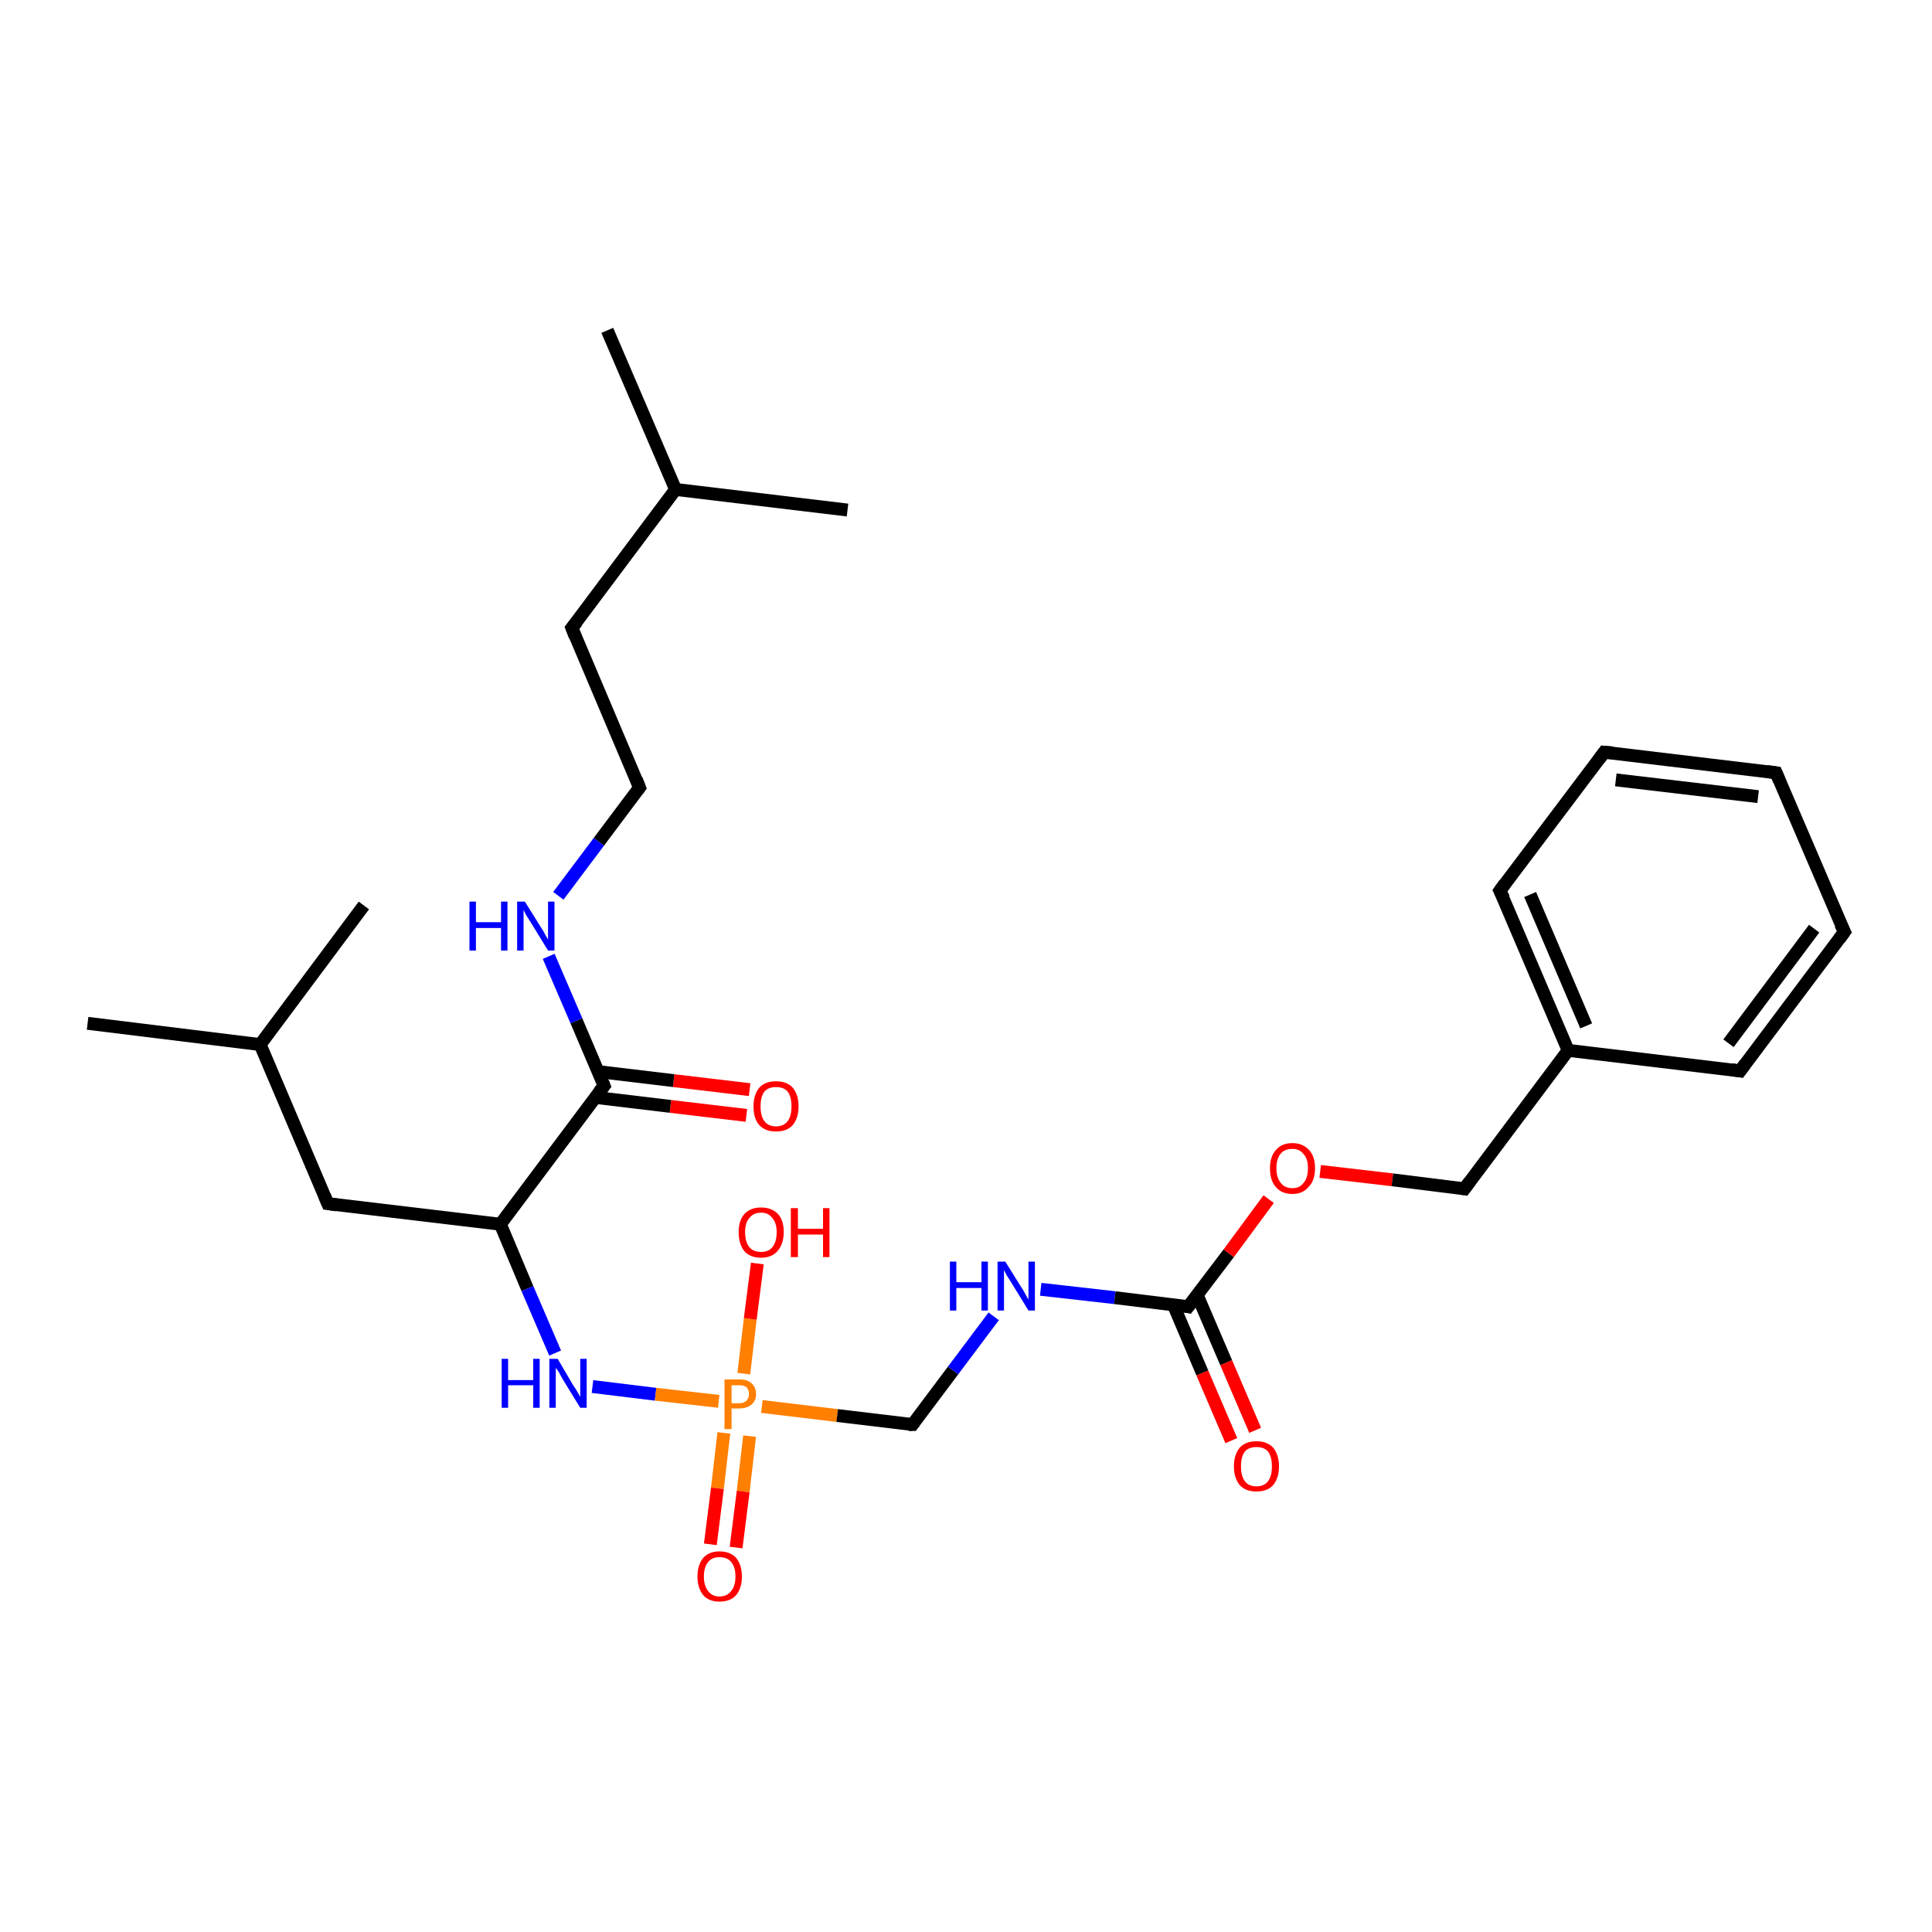 <?xml version='1.0' encoding='iso-8859-1'?>
<svg version='1.1' baseProfile='full'
              xmlns='http://www.w3.org/2000/svg'
                      xmlns:rdkit='http://www.rdkit.org/xml'
                      xmlns:xlink='http://www.w3.org/1999/xlink'
                  xml:space='preserve'
width='300px' height='300px' viewBox='0 0 300 300'>
<!-- END OF HEADER -->
<rect style='opacity:1.0;fill:#FFFFFF;stroke:none' width='300.0' height='300.0' x='0.0' y='0.0'> </rect>
<path class='bond-0 atom-0 atom-1' d='M 115.9,173.2 L 104.1,171.8' style='fill:none;fill-rule:evenodd;stroke:#FF0000;stroke-width:2.0px;stroke-linecap:butt;stroke-linejoin:miter;stroke-opacity:1' />
<path class='bond-0 atom-0 atom-1' d='M 104.1,171.8 L 92.4,170.4' style='fill:none;fill-rule:evenodd;stroke:#000000;stroke-width:2.0px;stroke-linecap:butt;stroke-linejoin:miter;stroke-opacity:1' />
<path class='bond-0 atom-0 atom-1' d='M 116.4,169.2 L 104.6,167.8' style='fill:none;fill-rule:evenodd;stroke:#FF0000;stroke-width:2.0px;stroke-linecap:butt;stroke-linejoin:miter;stroke-opacity:1' />
<path class='bond-0 atom-0 atom-1' d='M 104.6,167.8 L 92.9,166.4' style='fill:none;fill-rule:evenodd;stroke:#000000;stroke-width:2.0px;stroke-linecap:butt;stroke-linejoin:miter;stroke-opacity:1' />
<path class='bond-1 atom-1 atom-2' d='M 93.8,168.6 L 89.5,158.5' style='fill:none;fill-rule:evenodd;stroke:#000000;stroke-width:2.0px;stroke-linecap:butt;stroke-linejoin:miter;stroke-opacity:1' />
<path class='bond-1 atom-1 atom-2' d='M 89.5,158.5 L 85.2,148.5' style='fill:none;fill-rule:evenodd;stroke:#0000FF;stroke-width:2.0px;stroke-linecap:butt;stroke-linejoin:miter;stroke-opacity:1' />
<path class='bond-2 atom-2 atom-3' d='M 86.7,139.1 L 93.0,130.7' style='fill:none;fill-rule:evenodd;stroke:#0000FF;stroke-width:2.0px;stroke-linecap:butt;stroke-linejoin:miter;stroke-opacity:1' />
<path class='bond-2 atom-2 atom-3' d='M 93.0,130.7 L 99.3,122.3' style='fill:none;fill-rule:evenodd;stroke:#000000;stroke-width:2.0px;stroke-linecap:butt;stroke-linejoin:miter;stroke-opacity:1' />
<path class='bond-3 atom-3 atom-4' d='M 99.3,122.3 L 88.8,97.5' style='fill:none;fill-rule:evenodd;stroke:#000000;stroke-width:2.0px;stroke-linecap:butt;stroke-linejoin:miter;stroke-opacity:1' />
<path class='bond-4 atom-4 atom-5' d='M 88.8,97.5 L 104.9,76.0' style='fill:none;fill-rule:evenodd;stroke:#000000;stroke-width:2.0px;stroke-linecap:butt;stroke-linejoin:miter;stroke-opacity:1' />
<path class='bond-5 atom-5 atom-6' d='M 104.9,76.0 L 94.3,51.3' style='fill:none;fill-rule:evenodd;stroke:#000000;stroke-width:2.0px;stroke-linecap:butt;stroke-linejoin:miter;stroke-opacity:1' />
<path class='bond-6 atom-5 atom-7' d='M 104.9,76.0 L 131.6,79.2' style='fill:none;fill-rule:evenodd;stroke:#000000;stroke-width:2.0px;stroke-linecap:butt;stroke-linejoin:miter;stroke-opacity:1' />
<path class='bond-7 atom-1 atom-8' d='M 93.8,168.6 L 77.7,190.1' style='fill:none;fill-rule:evenodd;stroke:#000000;stroke-width:2.0px;stroke-linecap:butt;stroke-linejoin:miter;stroke-opacity:1' />
<path class='bond-8 atom-8 atom-9' d='M 77.7,190.1 L 81.9,200.1' style='fill:none;fill-rule:evenodd;stroke:#000000;stroke-width:2.0px;stroke-linecap:butt;stroke-linejoin:miter;stroke-opacity:1' />
<path class='bond-8 atom-8 atom-9' d='M 81.9,200.1 L 86.2,210.1' style='fill:none;fill-rule:evenodd;stroke:#0000FF;stroke-width:2.0px;stroke-linecap:butt;stroke-linejoin:miter;stroke-opacity:1' />
<path class='bond-9 atom-9 atom-10' d='M 92.0,215.3 L 101.8,216.5' style='fill:none;fill-rule:evenodd;stroke:#0000FF;stroke-width:2.0px;stroke-linecap:butt;stroke-linejoin:miter;stroke-opacity:1' />
<path class='bond-9 atom-9 atom-10' d='M 101.8,216.5 L 111.6,217.6' style='fill:none;fill-rule:evenodd;stroke:#FF7F00;stroke-width:2.0px;stroke-linecap:butt;stroke-linejoin:miter;stroke-opacity:1' />
<path class='bond-10 atom-10 atom-11' d='M 112.4,222.5 L 111.4,231.1' style='fill:none;fill-rule:evenodd;stroke:#FF7F00;stroke-width:2.0px;stroke-linecap:butt;stroke-linejoin:miter;stroke-opacity:1' />
<path class='bond-10 atom-10 atom-11' d='M 111.4,231.1 L 110.3,239.8' style='fill:none;fill-rule:evenodd;stroke:#FF0000;stroke-width:2.0px;stroke-linecap:butt;stroke-linejoin:miter;stroke-opacity:1' />
<path class='bond-10 atom-10 atom-11' d='M 116.4,223.0 L 115.4,231.6' style='fill:none;fill-rule:evenodd;stroke:#FF7F00;stroke-width:2.0px;stroke-linecap:butt;stroke-linejoin:miter;stroke-opacity:1' />
<path class='bond-10 atom-10 atom-11' d='M 115.4,231.6 L 114.3,240.3' style='fill:none;fill-rule:evenodd;stroke:#FF0000;stroke-width:2.0px;stroke-linecap:butt;stroke-linejoin:miter;stroke-opacity:1' />
<path class='bond-11 atom-10 atom-12' d='M 115.5,213.3 L 116.5,204.8' style='fill:none;fill-rule:evenodd;stroke:#FF7F00;stroke-width:2.0px;stroke-linecap:butt;stroke-linejoin:miter;stroke-opacity:1' />
<path class='bond-11 atom-10 atom-12' d='M 116.5,204.8 L 117.6,196.2' style='fill:none;fill-rule:evenodd;stroke:#FF0000;stroke-width:2.0px;stroke-linecap:butt;stroke-linejoin:miter;stroke-opacity:1' />
<path class='bond-12 atom-10 atom-13' d='M 118.3,218.4 L 130.0,219.8' style='fill:none;fill-rule:evenodd;stroke:#FF7F00;stroke-width:2.0px;stroke-linecap:butt;stroke-linejoin:miter;stroke-opacity:1' />
<path class='bond-12 atom-10 atom-13' d='M 130.0,219.8 L 141.7,221.2' style='fill:none;fill-rule:evenodd;stroke:#000000;stroke-width:2.0px;stroke-linecap:butt;stroke-linejoin:miter;stroke-opacity:1' />
<path class='bond-13 atom-13 atom-14' d='M 141.7,221.2 L 148.0,212.8' style='fill:none;fill-rule:evenodd;stroke:#000000;stroke-width:2.0px;stroke-linecap:butt;stroke-linejoin:miter;stroke-opacity:1' />
<path class='bond-13 atom-13 atom-14' d='M 148.0,212.8 L 154.3,204.4' style='fill:none;fill-rule:evenodd;stroke:#0000FF;stroke-width:2.0px;stroke-linecap:butt;stroke-linejoin:miter;stroke-opacity:1' />
<path class='bond-14 atom-14 atom-15' d='M 161.6,200.2 L 173.1,201.5' style='fill:none;fill-rule:evenodd;stroke:#0000FF;stroke-width:2.0px;stroke-linecap:butt;stroke-linejoin:miter;stroke-opacity:1' />
<path class='bond-14 atom-14 atom-15' d='M 173.1,201.5 L 184.5,202.9' style='fill:none;fill-rule:evenodd;stroke:#000000;stroke-width:2.0px;stroke-linecap:butt;stroke-linejoin:miter;stroke-opacity:1' />
<path class='bond-15 atom-15 atom-16' d='M 182.2,202.6 L 186.7,213.2' style='fill:none;fill-rule:evenodd;stroke:#000000;stroke-width:2.0px;stroke-linecap:butt;stroke-linejoin:miter;stroke-opacity:1' />
<path class='bond-15 atom-15 atom-16' d='M 186.7,213.2 L 191.2,223.7' style='fill:none;fill-rule:evenodd;stroke:#FF0000;stroke-width:2.0px;stroke-linecap:butt;stroke-linejoin:miter;stroke-opacity:1' />
<path class='bond-15 atom-15 atom-16' d='M 185.9,201.1 L 190.4,211.6' style='fill:none;fill-rule:evenodd;stroke:#000000;stroke-width:2.0px;stroke-linecap:butt;stroke-linejoin:miter;stroke-opacity:1' />
<path class='bond-15 atom-15 atom-16' d='M 190.4,211.6 L 194.9,222.1' style='fill:none;fill-rule:evenodd;stroke:#FF0000;stroke-width:2.0px;stroke-linecap:butt;stroke-linejoin:miter;stroke-opacity:1' />
<path class='bond-16 atom-15 atom-17' d='M 184.5,202.9 L 190.8,194.6' style='fill:none;fill-rule:evenodd;stroke:#000000;stroke-width:2.0px;stroke-linecap:butt;stroke-linejoin:miter;stroke-opacity:1' />
<path class='bond-16 atom-15 atom-17' d='M 190.8,194.6 L 197.0,186.2' style='fill:none;fill-rule:evenodd;stroke:#FF0000;stroke-width:2.0px;stroke-linecap:butt;stroke-linejoin:miter;stroke-opacity:1' />
<path class='bond-17 atom-17 atom-18' d='M 205.0,181.9 L 216.2,183.2' style='fill:none;fill-rule:evenodd;stroke:#FF0000;stroke-width:2.0px;stroke-linecap:butt;stroke-linejoin:miter;stroke-opacity:1' />
<path class='bond-17 atom-17 atom-18' d='M 216.2,183.2 L 227.4,184.6' style='fill:none;fill-rule:evenodd;stroke:#000000;stroke-width:2.0px;stroke-linecap:butt;stroke-linejoin:miter;stroke-opacity:1' />
<path class='bond-18 atom-18 atom-19' d='M 227.4,184.6 L 243.5,163.1' style='fill:none;fill-rule:evenodd;stroke:#000000;stroke-width:2.0px;stroke-linecap:butt;stroke-linejoin:miter;stroke-opacity:1' />
<path class='bond-19 atom-19 atom-20' d='M 243.5,163.1 L 232.9,138.3' style='fill:none;fill-rule:evenodd;stroke:#000000;stroke-width:2.0px;stroke-linecap:butt;stroke-linejoin:miter;stroke-opacity:1' />
<path class='bond-19 atom-19 atom-20' d='M 246.3,159.3 L 237.6,138.9' style='fill:none;fill-rule:evenodd;stroke:#000000;stroke-width:2.0px;stroke-linecap:butt;stroke-linejoin:miter;stroke-opacity:1' />
<path class='bond-20 atom-20 atom-21' d='M 232.9,138.3 L 249.1,116.8' style='fill:none;fill-rule:evenodd;stroke:#000000;stroke-width:2.0px;stroke-linecap:butt;stroke-linejoin:miter;stroke-opacity:1' />
<path class='bond-21 atom-21 atom-22' d='M 249.1,116.8 L 275.8,120.0' style='fill:none;fill-rule:evenodd;stroke:#000000;stroke-width:2.0px;stroke-linecap:butt;stroke-linejoin:miter;stroke-opacity:1' />
<path class='bond-21 atom-21 atom-22' d='M 250.9,121.1 L 273.0,123.7' style='fill:none;fill-rule:evenodd;stroke:#000000;stroke-width:2.0px;stroke-linecap:butt;stroke-linejoin:miter;stroke-opacity:1' />
<path class='bond-22 atom-22 atom-23' d='M 275.8,120.0 L 286.4,144.7' style='fill:none;fill-rule:evenodd;stroke:#000000;stroke-width:2.0px;stroke-linecap:butt;stroke-linejoin:miter;stroke-opacity:1' />
<path class='bond-23 atom-23 atom-24' d='M 286.4,144.7 L 270.2,166.3' style='fill:none;fill-rule:evenodd;stroke:#000000;stroke-width:2.0px;stroke-linecap:butt;stroke-linejoin:miter;stroke-opacity:1' />
<path class='bond-23 atom-23 atom-24' d='M 281.7,144.2 L 268.4,162.0' style='fill:none;fill-rule:evenodd;stroke:#000000;stroke-width:2.0px;stroke-linecap:butt;stroke-linejoin:miter;stroke-opacity:1' />
<path class='bond-24 atom-8 atom-25' d='M 77.7,190.1 L 50.9,186.9' style='fill:none;fill-rule:evenodd;stroke:#000000;stroke-width:2.0px;stroke-linecap:butt;stroke-linejoin:miter;stroke-opacity:1' />
<path class='bond-25 atom-25 atom-26' d='M 50.9,186.9 L 40.4,162.2' style='fill:none;fill-rule:evenodd;stroke:#000000;stroke-width:2.0px;stroke-linecap:butt;stroke-linejoin:miter;stroke-opacity:1' />
<path class='bond-26 atom-26 atom-27' d='M 40.4,162.2 L 13.6,158.9' style='fill:none;fill-rule:evenodd;stroke:#000000;stroke-width:2.0px;stroke-linecap:butt;stroke-linejoin:miter;stroke-opacity:1' />
<path class='bond-27 atom-26 atom-28' d='M 40.4,162.2 L 56.5,140.6' style='fill:none;fill-rule:evenodd;stroke:#000000;stroke-width:2.0px;stroke-linecap:butt;stroke-linejoin:miter;stroke-opacity:1' />
<path class='bond-28 atom-24 atom-19' d='M 270.2,166.3 L 243.5,163.1' style='fill:none;fill-rule:evenodd;stroke:#000000;stroke-width:2.0px;stroke-linecap:butt;stroke-linejoin:miter;stroke-opacity:1' />
<path d='M 93.6,168.1 L 93.8,168.6 L 93.0,169.6' style='fill:none;stroke:#000000;stroke-width:2.0px;stroke-linecap:butt;stroke-linejoin:miter;stroke-opacity:1;' />
<path d='M 99.0,122.7 L 99.3,122.3 L 98.8,121.0' style='fill:none;stroke:#000000;stroke-width:2.0px;stroke-linecap:butt;stroke-linejoin:miter;stroke-opacity:1;' />
<path d='M 89.3,98.8 L 88.8,97.5 L 89.6,96.5' style='fill:none;stroke:#000000;stroke-width:2.0px;stroke-linecap:butt;stroke-linejoin:miter;stroke-opacity:1;' />
<path d='M 141.1,221.2 L 141.7,221.2 L 142.0,220.8' style='fill:none;stroke:#000000;stroke-width:2.0px;stroke-linecap:butt;stroke-linejoin:miter;stroke-opacity:1;' />
<path d='M 184.0,202.8 L 184.5,202.9 L 184.8,202.5' style='fill:none;stroke:#000000;stroke-width:2.0px;stroke-linecap:butt;stroke-linejoin:miter;stroke-opacity:1;' />
<path d='M 226.8,184.5 L 227.4,184.6 L 228.2,183.5' style='fill:none;stroke:#000000;stroke-width:2.0px;stroke-linecap:butt;stroke-linejoin:miter;stroke-opacity:1;' />
<path d='M 233.5,139.5 L 232.9,138.3 L 233.7,137.2' style='fill:none;stroke:#000000;stroke-width:2.0px;stroke-linecap:butt;stroke-linejoin:miter;stroke-opacity:1;' />
<path d='M 248.3,117.9 L 249.1,116.8 L 250.4,116.9' style='fill:none;stroke:#000000;stroke-width:2.0px;stroke-linecap:butt;stroke-linejoin:miter;stroke-opacity:1;' />
<path d='M 274.4,119.8 L 275.8,120.0 L 276.3,121.2' style='fill:none;stroke:#000000;stroke-width:2.0px;stroke-linecap:butt;stroke-linejoin:miter;stroke-opacity:1;' />
<path d='M 285.8,143.5 L 286.4,144.7 L 285.6,145.8' style='fill:none;stroke:#000000;stroke-width:2.0px;stroke-linecap:butt;stroke-linejoin:miter;stroke-opacity:1;' />
<path d='M 271.0,165.2 L 270.2,166.3 L 268.9,166.1' style='fill:none;stroke:#000000;stroke-width:2.0px;stroke-linecap:butt;stroke-linejoin:miter;stroke-opacity:1;' />
<path d='M 52.3,187.1 L 50.9,186.9 L 50.4,185.7' style='fill:none;stroke:#000000;stroke-width:2.0px;stroke-linecap:butt;stroke-linejoin:miter;stroke-opacity:1;' />
<path class='atom-0' d='M 117.0 171.8
Q 117.0 170.0, 117.9 168.9
Q 118.8 167.9, 120.5 167.9
Q 122.2 167.9, 123.1 168.9
Q 124.0 170.0, 124.0 171.8
Q 124.0 173.6, 123.1 174.7
Q 122.2 175.7, 120.5 175.7
Q 118.8 175.7, 117.9 174.7
Q 117.0 173.7, 117.0 171.8
M 120.5 174.9
Q 121.7 174.9, 122.3 174.1
Q 122.9 173.3, 122.9 171.8
Q 122.9 170.3, 122.3 169.5
Q 121.7 168.8, 120.5 168.8
Q 119.3 168.8, 118.7 169.5
Q 118.1 170.3, 118.1 171.8
Q 118.1 173.3, 118.7 174.1
Q 119.3 174.9, 120.5 174.9
' fill='#FF0000'/>
<path class='atom-2' d='M 72.9 140.0
L 73.9 140.0
L 73.9 143.2
L 77.8 143.2
L 77.8 140.0
L 78.8 140.0
L 78.8 147.6
L 77.8 147.6
L 77.8 144.1
L 73.9 144.1
L 73.9 147.6
L 72.9 147.6
L 72.9 140.0
' fill='#0000FF'/>
<path class='atom-2' d='M 81.5 140.0
L 84.0 144.0
Q 84.3 144.4, 84.7 145.2
Q 85.1 145.9, 85.1 145.9
L 85.1 140.0
L 86.1 140.0
L 86.1 147.6
L 85.1 147.6
L 82.4 143.2
Q 82.1 142.7, 81.7 142.1
Q 81.4 141.5, 81.3 141.3
L 81.3 147.6
L 80.3 147.6
L 80.3 140.0
L 81.5 140.0
' fill='#0000FF'/>
<path class='atom-9' d='M 77.9 211.0
L 78.9 211.0
L 78.9 214.3
L 82.8 214.3
L 82.8 211.0
L 83.8 211.0
L 83.8 218.6
L 82.8 218.6
L 82.8 215.1
L 78.9 215.1
L 78.9 218.6
L 77.9 218.6
L 77.9 211.0
' fill='#0000FF'/>
<path class='atom-9' d='M 86.6 211.0
L 89.0 215.1
Q 89.3 215.5, 89.7 216.2
Q 90.1 216.9, 90.1 216.9
L 90.1 211.0
L 91.1 211.0
L 91.1 218.6
L 90.1 218.6
L 87.4 214.2
Q 87.1 213.7, 86.8 213.1
Q 86.4 212.5, 86.3 212.4
L 86.3 218.6
L 85.3 218.6
L 85.3 211.0
L 86.6 211.0
' fill='#0000FF'/>
<path class='atom-10' d='M 114.8 214.2
Q 116.1 214.2, 116.7 214.8
Q 117.4 215.4, 117.4 216.5
Q 117.4 217.5, 116.7 218.1
Q 116.0 218.7, 114.8 218.7
L 113.6 218.7
L 113.6 221.9
L 112.5 221.9
L 112.5 214.2
L 114.8 214.2
M 114.8 217.9
Q 115.5 217.9, 115.9 217.5
Q 116.3 217.1, 116.3 216.5
Q 116.3 215.8, 115.9 215.4
Q 115.5 215.1, 114.8 215.1
L 113.6 215.1
L 113.6 217.9
L 114.8 217.9
' fill='#FF7F00'/>
<path class='atom-11' d='M 108.3 244.8
Q 108.3 243.0, 109.2 241.9
Q 110.1 240.9, 111.7 240.9
Q 113.4 240.9, 114.3 241.9
Q 115.2 243.0, 115.2 244.8
Q 115.2 246.6, 114.3 247.7
Q 113.4 248.7, 111.7 248.7
Q 110.1 248.7, 109.2 247.7
Q 108.3 246.6, 108.3 244.8
M 111.7 247.9
Q 112.9 247.9, 113.5 247.1
Q 114.2 246.3, 114.2 244.8
Q 114.2 243.3, 113.5 242.5
Q 112.9 241.8, 111.7 241.8
Q 110.6 241.8, 110.0 242.5
Q 109.3 243.3, 109.3 244.8
Q 109.3 246.3, 110.0 247.1
Q 110.6 247.9, 111.7 247.9
' fill='#FF0000'/>
<path class='atom-12' d='M 114.7 191.3
Q 114.7 189.5, 115.6 188.5
Q 116.5 187.5, 118.2 187.5
Q 119.8 187.5, 120.8 188.5
Q 121.7 189.5, 121.7 191.3
Q 121.7 193.2, 120.7 194.3
Q 119.8 195.3, 118.2 195.3
Q 116.5 195.3, 115.6 194.3
Q 114.7 193.2, 114.7 191.3
M 118.2 194.4
Q 119.3 194.4, 119.9 193.7
Q 120.6 192.9, 120.6 191.3
Q 120.6 189.9, 119.9 189.1
Q 119.3 188.3, 118.2 188.3
Q 117.0 188.3, 116.4 189.1
Q 115.7 189.8, 115.7 191.3
Q 115.7 192.9, 116.4 193.7
Q 117.0 194.4, 118.2 194.4
' fill='#FF0000'/>
<path class='atom-12' d='M 122.8 187.6
L 123.9 187.6
L 123.9 190.8
L 127.8 190.8
L 127.8 187.6
L 128.8 187.6
L 128.8 195.2
L 127.8 195.2
L 127.8 191.7
L 123.9 191.7
L 123.9 195.2
L 122.8 195.2
L 122.8 187.6
' fill='#FF0000'/>
<path class='atom-14' d='M 147.5 195.9
L 148.5 195.9
L 148.5 199.1
L 152.4 199.1
L 152.4 195.9
L 153.4 195.9
L 153.4 203.5
L 152.4 203.5
L 152.4 200.0
L 148.5 200.0
L 148.5 203.5
L 147.5 203.5
L 147.5 195.9
' fill='#0000FF'/>
<path class='atom-14' d='M 156.1 195.9
L 158.6 199.9
Q 158.9 200.3, 159.3 201.1
Q 159.7 201.8, 159.7 201.8
L 159.7 195.9
L 160.7 195.9
L 160.7 203.5
L 159.7 203.5
L 157.0 199.1
Q 156.7 198.6, 156.3 198.0
Q 156.0 197.4, 155.9 197.2
L 155.9 203.5
L 154.9 203.5
L 154.9 195.9
L 156.1 195.9
' fill='#0000FF'/>
<path class='atom-16' d='M 191.6 227.7
Q 191.6 225.9, 192.5 224.8
Q 193.4 223.8, 195.1 223.8
Q 196.8 223.8, 197.7 224.8
Q 198.6 225.9, 198.6 227.7
Q 198.6 229.5, 197.7 230.6
Q 196.8 231.6, 195.1 231.6
Q 193.4 231.6, 192.5 230.6
Q 191.6 229.5, 191.6 227.7
M 195.1 230.8
Q 196.3 230.8, 196.9 230.0
Q 197.5 229.2, 197.5 227.7
Q 197.5 226.2, 196.9 225.4
Q 196.3 224.7, 195.1 224.7
Q 193.9 224.7, 193.3 225.4
Q 192.7 226.2, 192.7 227.7
Q 192.7 229.2, 193.3 230.0
Q 193.9 230.8, 195.1 230.8
' fill='#FF0000'/>
<path class='atom-17' d='M 197.2 181.4
Q 197.2 179.6, 198.1 178.6
Q 199.0 177.5, 200.7 177.5
Q 202.3 177.5, 203.3 178.6
Q 204.2 179.6, 204.2 181.4
Q 204.2 183.3, 203.2 184.3
Q 202.3 185.4, 200.7 185.4
Q 199.0 185.4, 198.1 184.3
Q 197.2 183.3, 197.2 181.4
M 200.7 184.5
Q 201.8 184.5, 202.4 183.7
Q 203.1 182.9, 203.1 181.4
Q 203.1 179.9, 202.4 179.2
Q 201.8 178.4, 200.7 178.4
Q 199.5 178.4, 198.9 179.1
Q 198.2 179.9, 198.2 181.4
Q 198.2 182.9, 198.9 183.7
Q 199.5 184.5, 200.7 184.5
' fill='#FF0000'/>
</svg>
